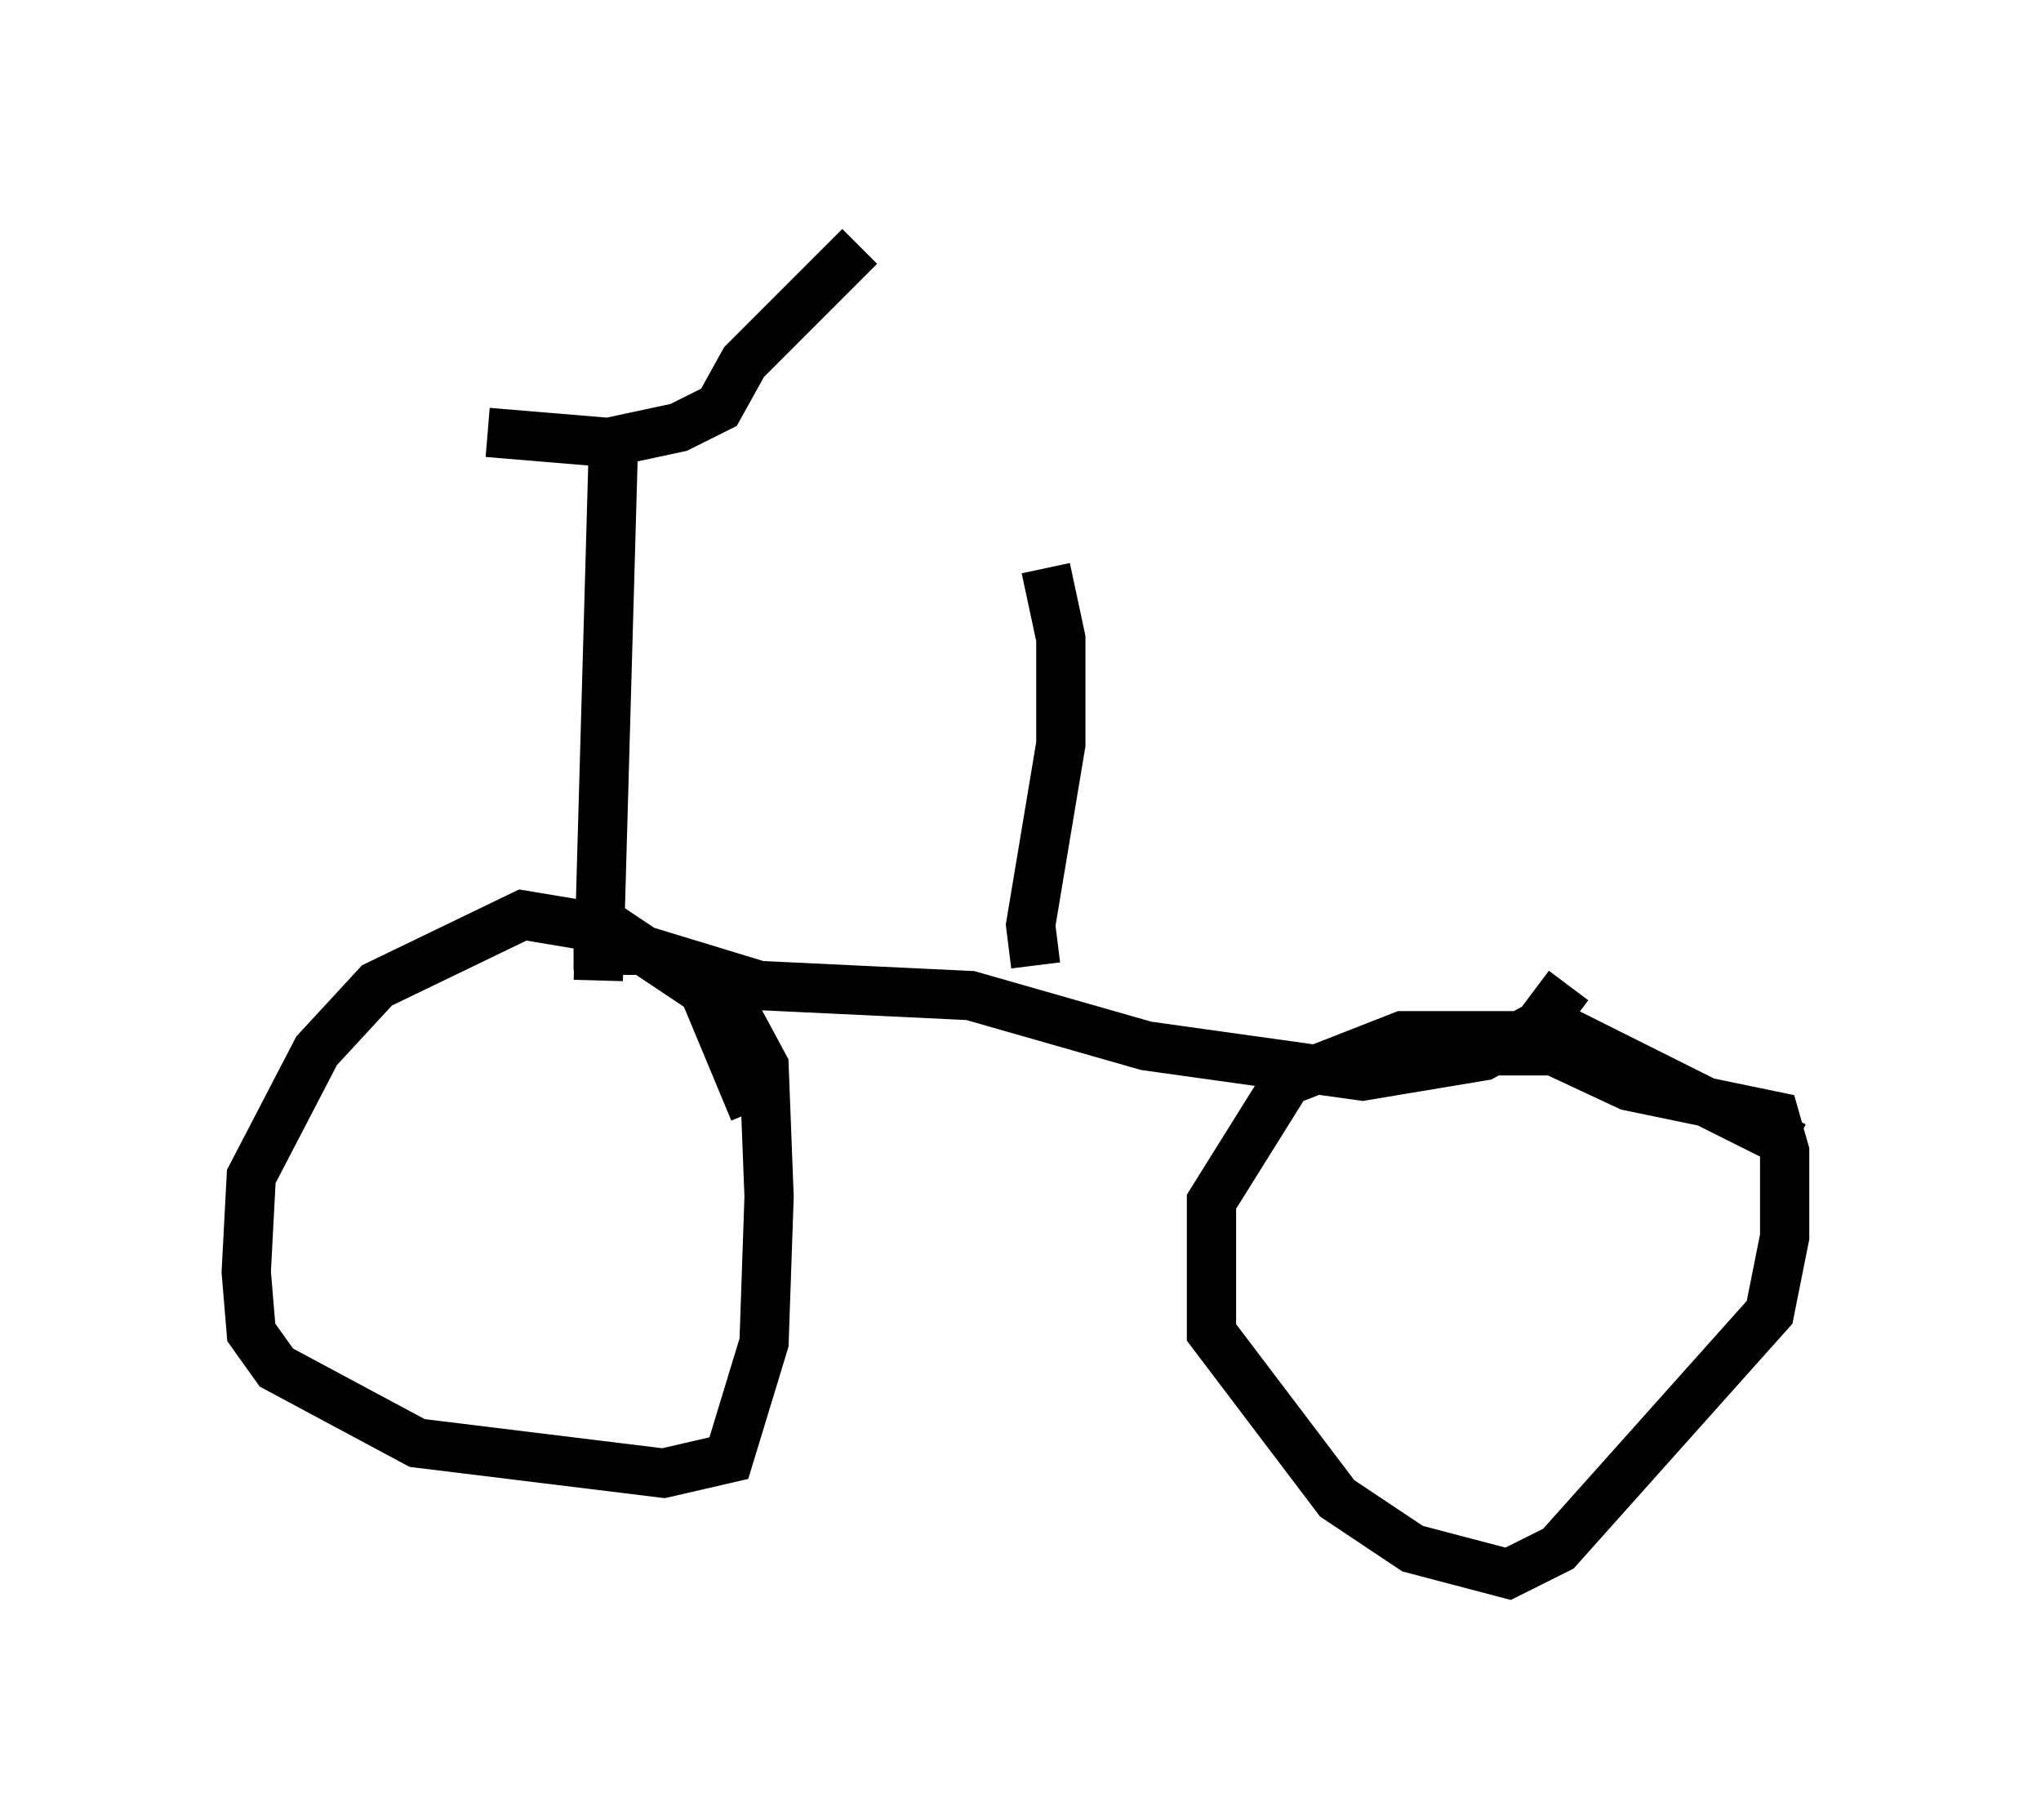 <?xml version="1.0" encoding="utf-8" ?>
<svg baseProfile="full" height="36.95" version="1.1" width="41.442" xmlns="http://www.w3.org/2000/svg" xmlns:ev="http://www.w3.org/2001/xml-events" xmlns:xlink="http://www.w3.org/1999/xlink"><defs /><rect fill="white" height="36.95" width="41.442" x="0" y="0" /><path d="M15.311, 24.498 m0.0, -1.94 l-1.021, -2.45 -1.838, -1.225 l-1.838, -0.306 -2.96, 1.429 l-1.225, 1.327 -1.327, 2.552 l-0.102, 1.94 0.102, 1.225 l0.51, 0.715 2.858, 1.531 l5.002, 0.613 1.327, -0.306 l0.715, -2.348 0.102, -2.96 l-0.102, -2.654 -0.715, -1.327 m21.642, 2.96 l-4.492, -2.246 -3.471, 0.0 l-2.348, 0.919 -1.531, 2.45 l0.0, 2.654 2.552, 3.369 l1.531, 1.021 1.94, 0.51 l1.021, -0.51 4.288, -4.798 l0.306, -1.531 0.0, -1.735 l-0.204, -0.715 -2.96, -0.613 l-1.531, -0.715 -1.531, 0.0 m-17.865, -1.633 l0.0, -0.408 0.919, 0.0 l2.348, 0.715 4.288, 0.204 l3.573, 1.021 4.39, 0.613 l2.45, -0.408 1.123, -0.613 l0.613, -0.817 m-10.821, -0.408 l-0.102, -0.817 0.613, -3.675 l0.0, -2.144 -0.306, -1.429 m-9.086, 8.371 l0.306, -10.821 m-2.552, -0.306 l2.45, 0.204 1.429, -0.306 l0.817, -0.408 0.51, -0.919 l2.348, -2.348 m1.838, 4.696 " fill="none" stroke="black" stroke-width="1" /></svg>